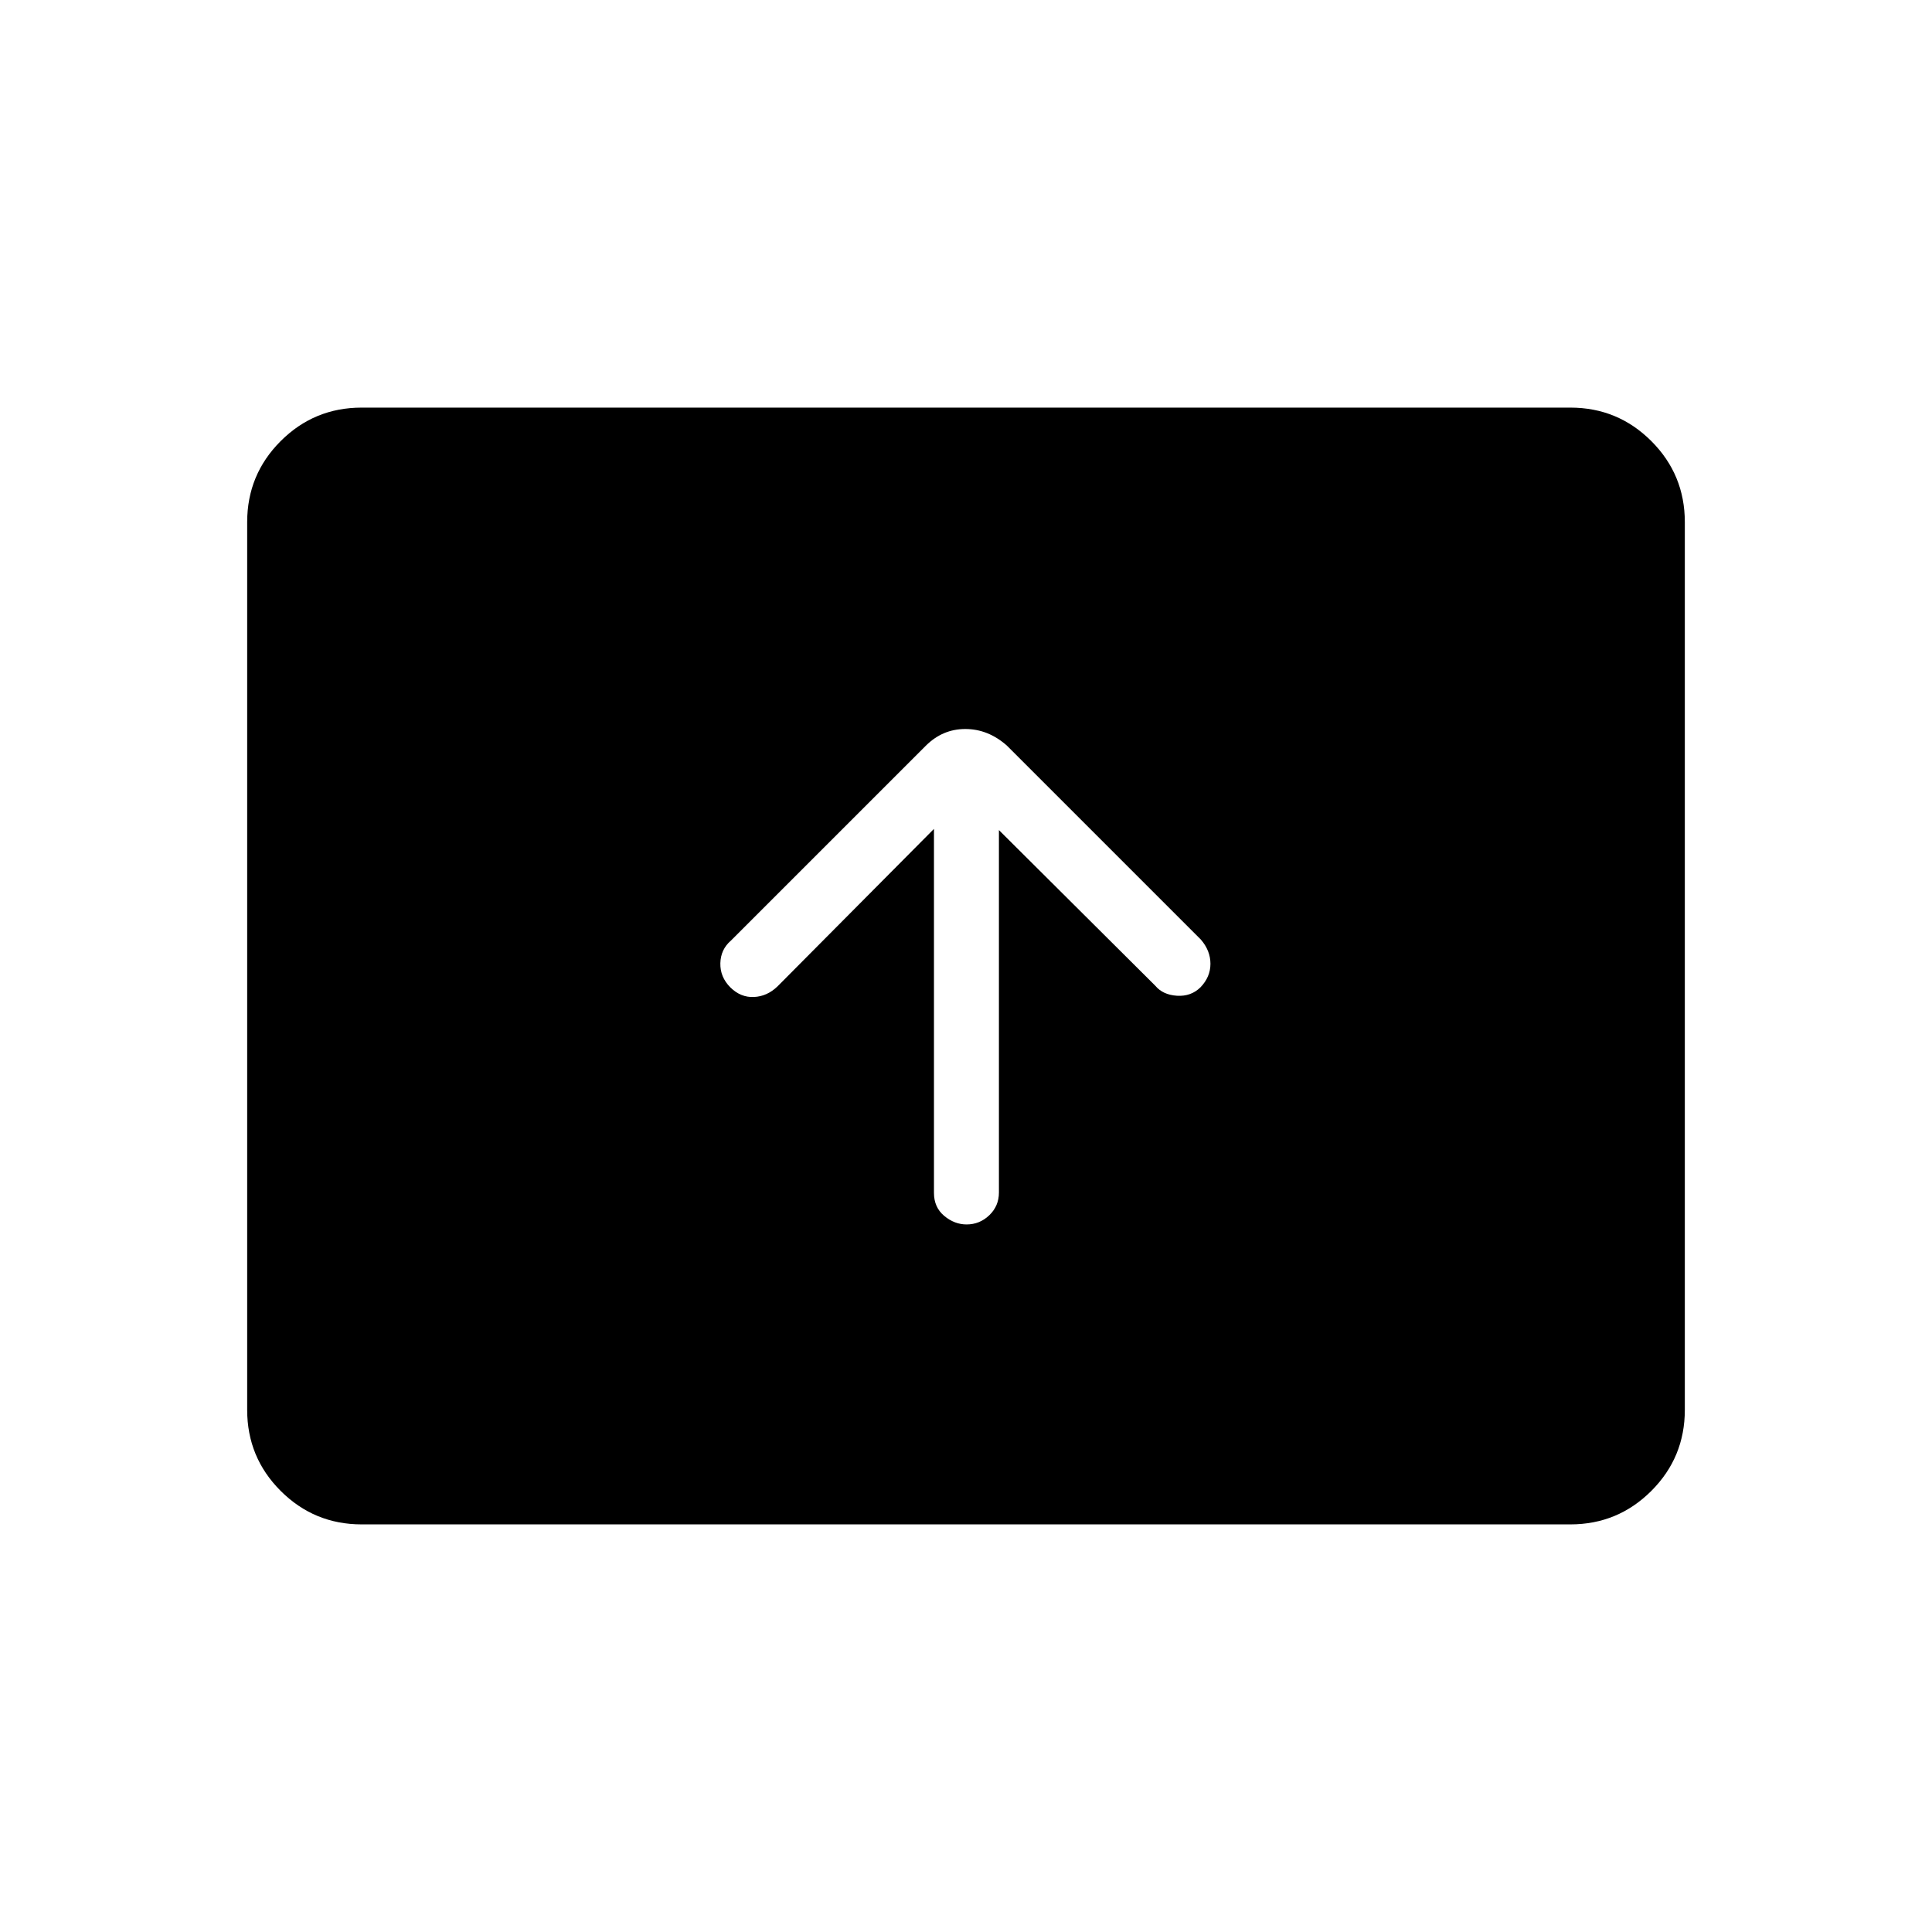 <svg xmlns="http://www.w3.org/2000/svg" height="40" viewBox="0 -960 960 960" width="40"><path d="M464.08-548.12v180.84q0 7.19 5.1 11.45 5.11 4.25 11.11 4.25 6.52 0 11.3-4.59 4.77-4.59 4.77-11.27v-180.1l77.7 77.35q3.76 4.52 10.75 4.97 6.99.44 11.7-4.19 4.95-5.14 4.95-11.68 0-6.53-4.75-12.03l-96.42-96.42q-9.31-8.22-20.64-8.22-11.32 0-19.68 8.37l-96.78 96.77q-5.09 4.38-5.25 11.25-.16 6.87 4.98 12.01 5.14 5.07 11.71 4.76 6.56-.3 11.7-5.26l77.75-78.26ZM179.7-202.54q-23.59 0-40.24-16.64-16.64-16.64-16.64-40.26v-441.12q0-23.61 16.64-40.26 16.65-16.64 40.24-16.64h600.6q23.59 0 40.24 16.64 16.64 16.65 16.64 40.26v441.12q0 23.62-16.64 40.26-16.65 16.64-40.24 16.64H179.7Z"/></svg>